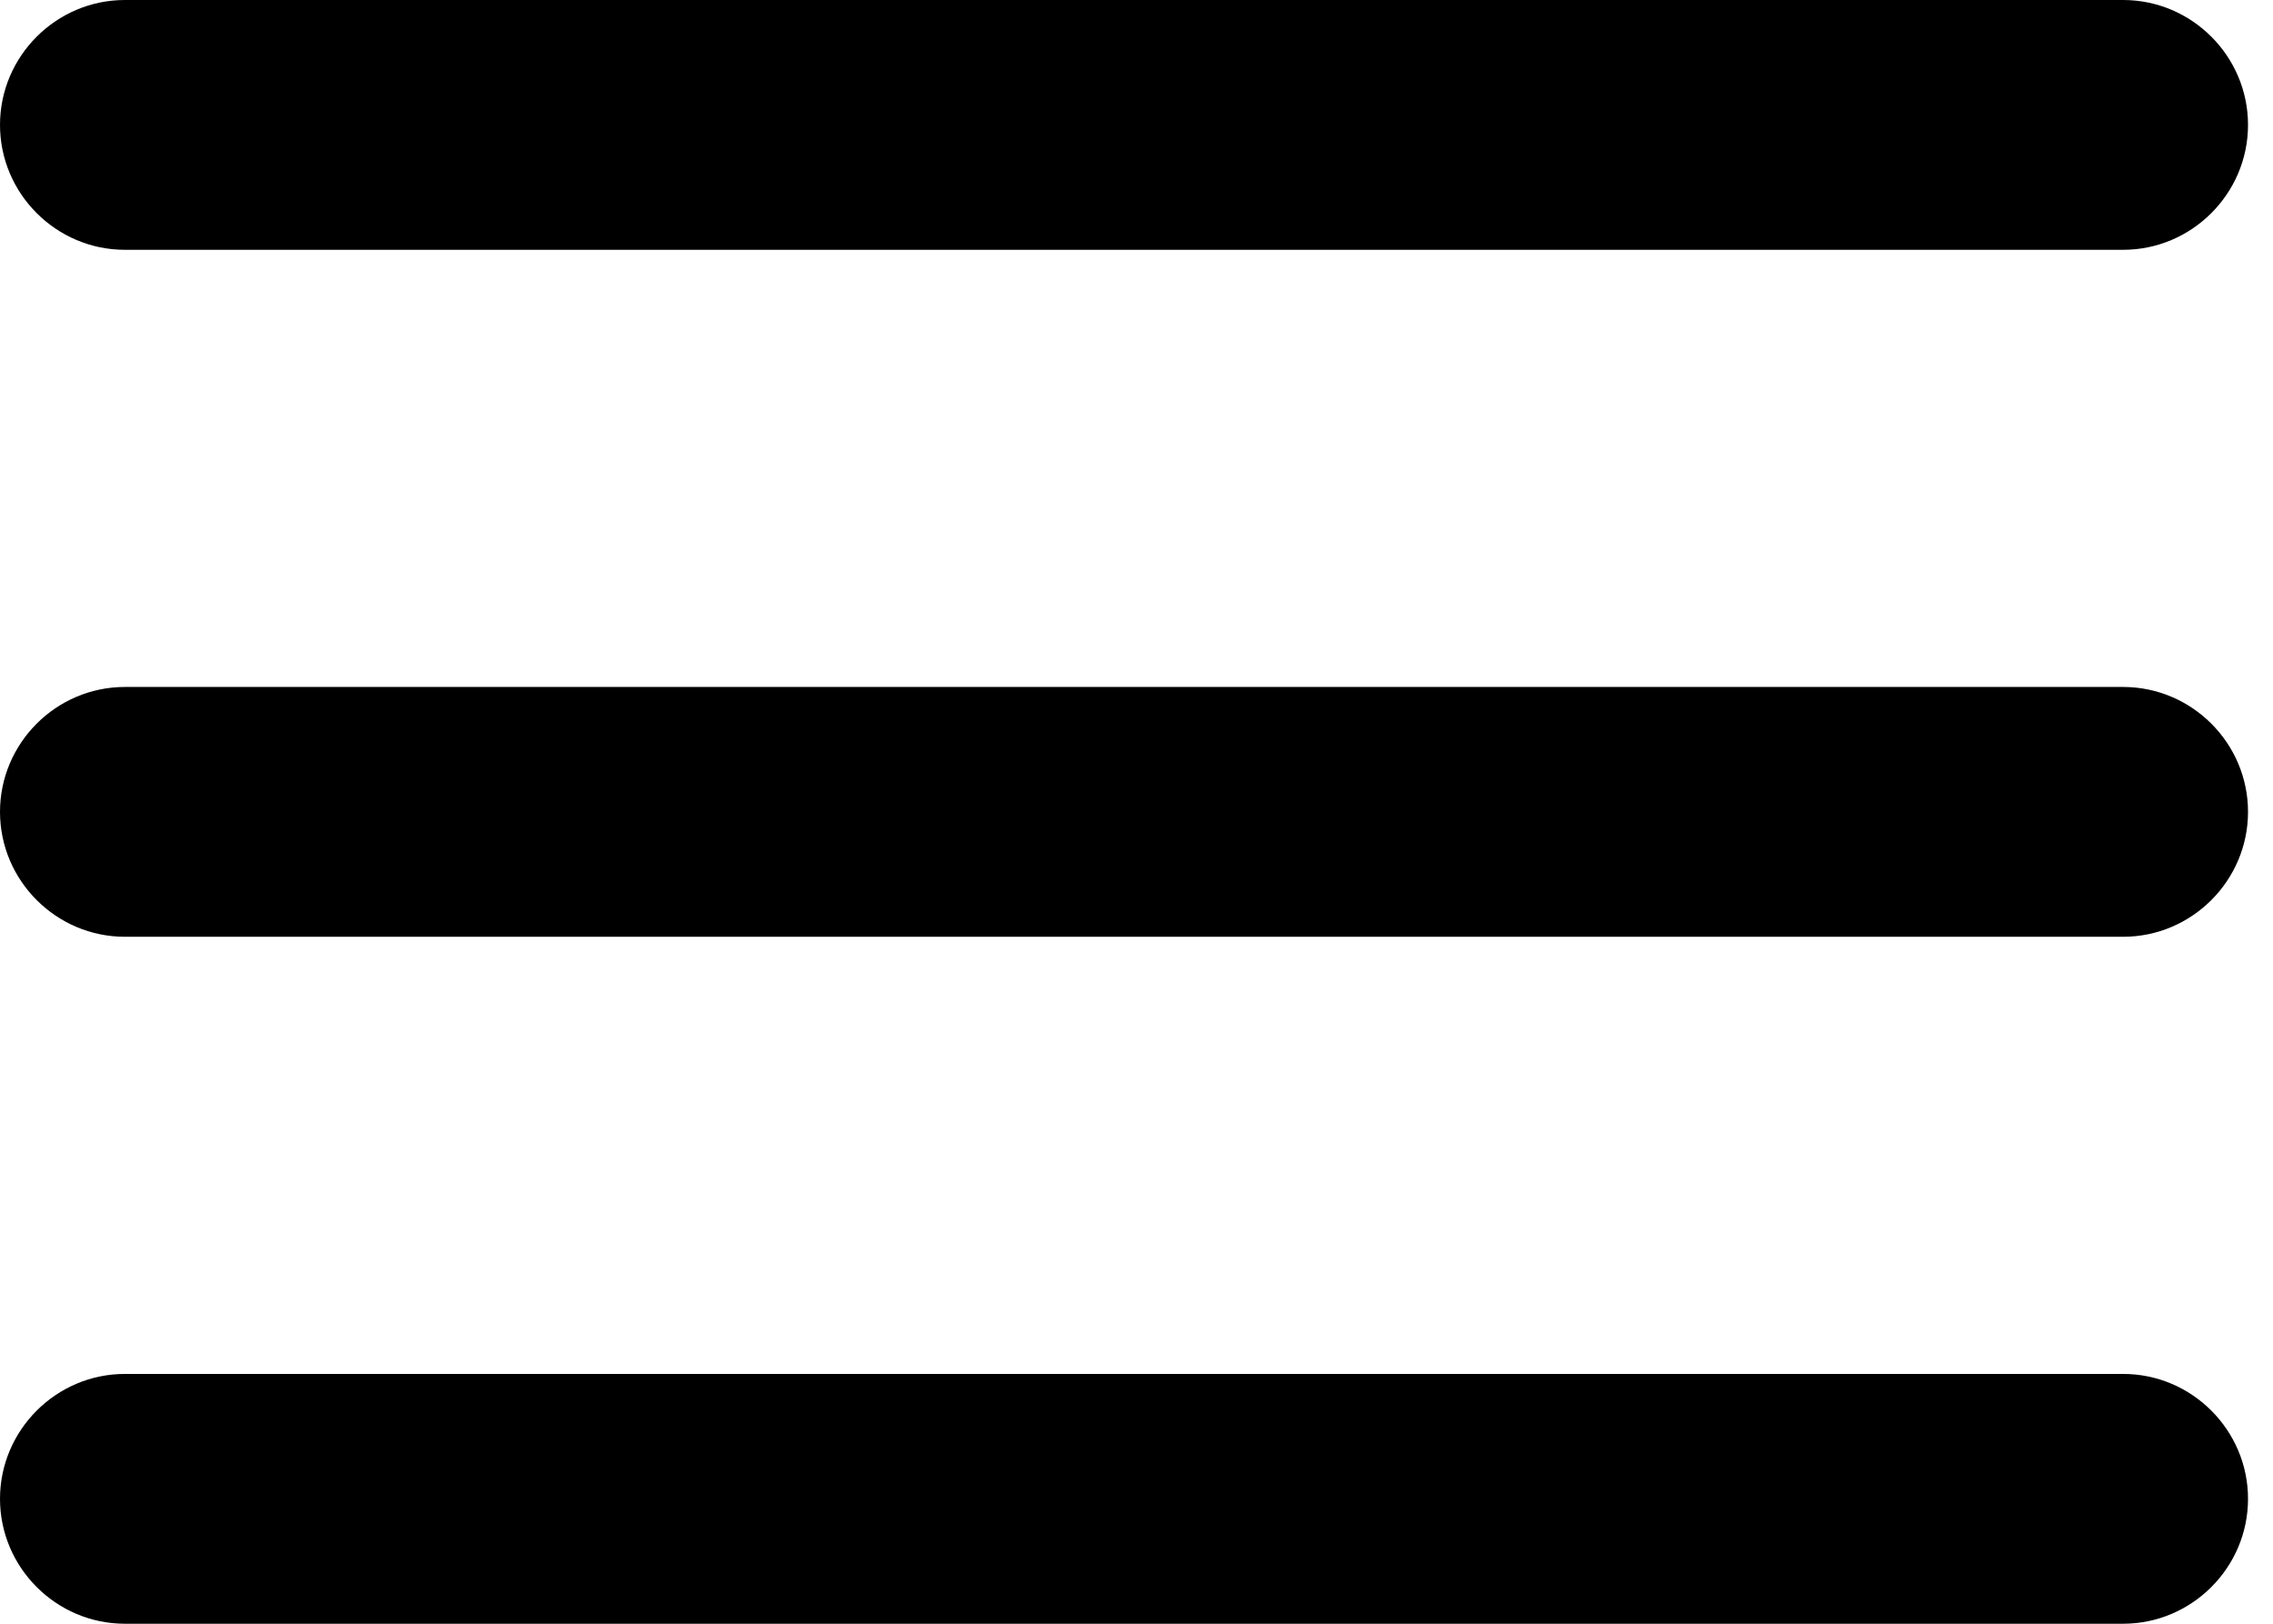 <?xml version="1.0" encoding="utf-8"?>
<!-- Generator: Adobe Illustrator 23.0.3, SVG Export Plug-In . SVG Version: 6.00 Build 0)  -->
<svg version="1.1" id="Layer_1" xmlns="http://www.w3.org/2000/svg" xmlns:xlink="http://www.w3.org/1999/xlink" x="0px" y="0px"
	 viewBox="0 0 36.4 26" style="enable-background:new 0 0 36.4 26;" xml:space="preserve">
<path d="M34,4H2C0.9,4,0,3.1,0,2v0c0-1.1,0.9-2,2-2l32,0c1.1,0,2,0.9,2,2v0C36,3.1,35.1,4,34,4z"/>
<path d="M34,15H2c-1.1,0-2-0.9-2-2v0c0-1.1,0.9-2,2-2h32c1.1,0,2,0.9,2,2v0C36,14.1,35.1,15,34,15z"/>
<path d="M34,26H2c-1.1,0-2-0.9-2-2v0c0-1.1,0.9-2,2-2h32c1.1,0,2,0.9,2,2v0C36,25.1,35.1,26,34,26z"/>
</svg>
